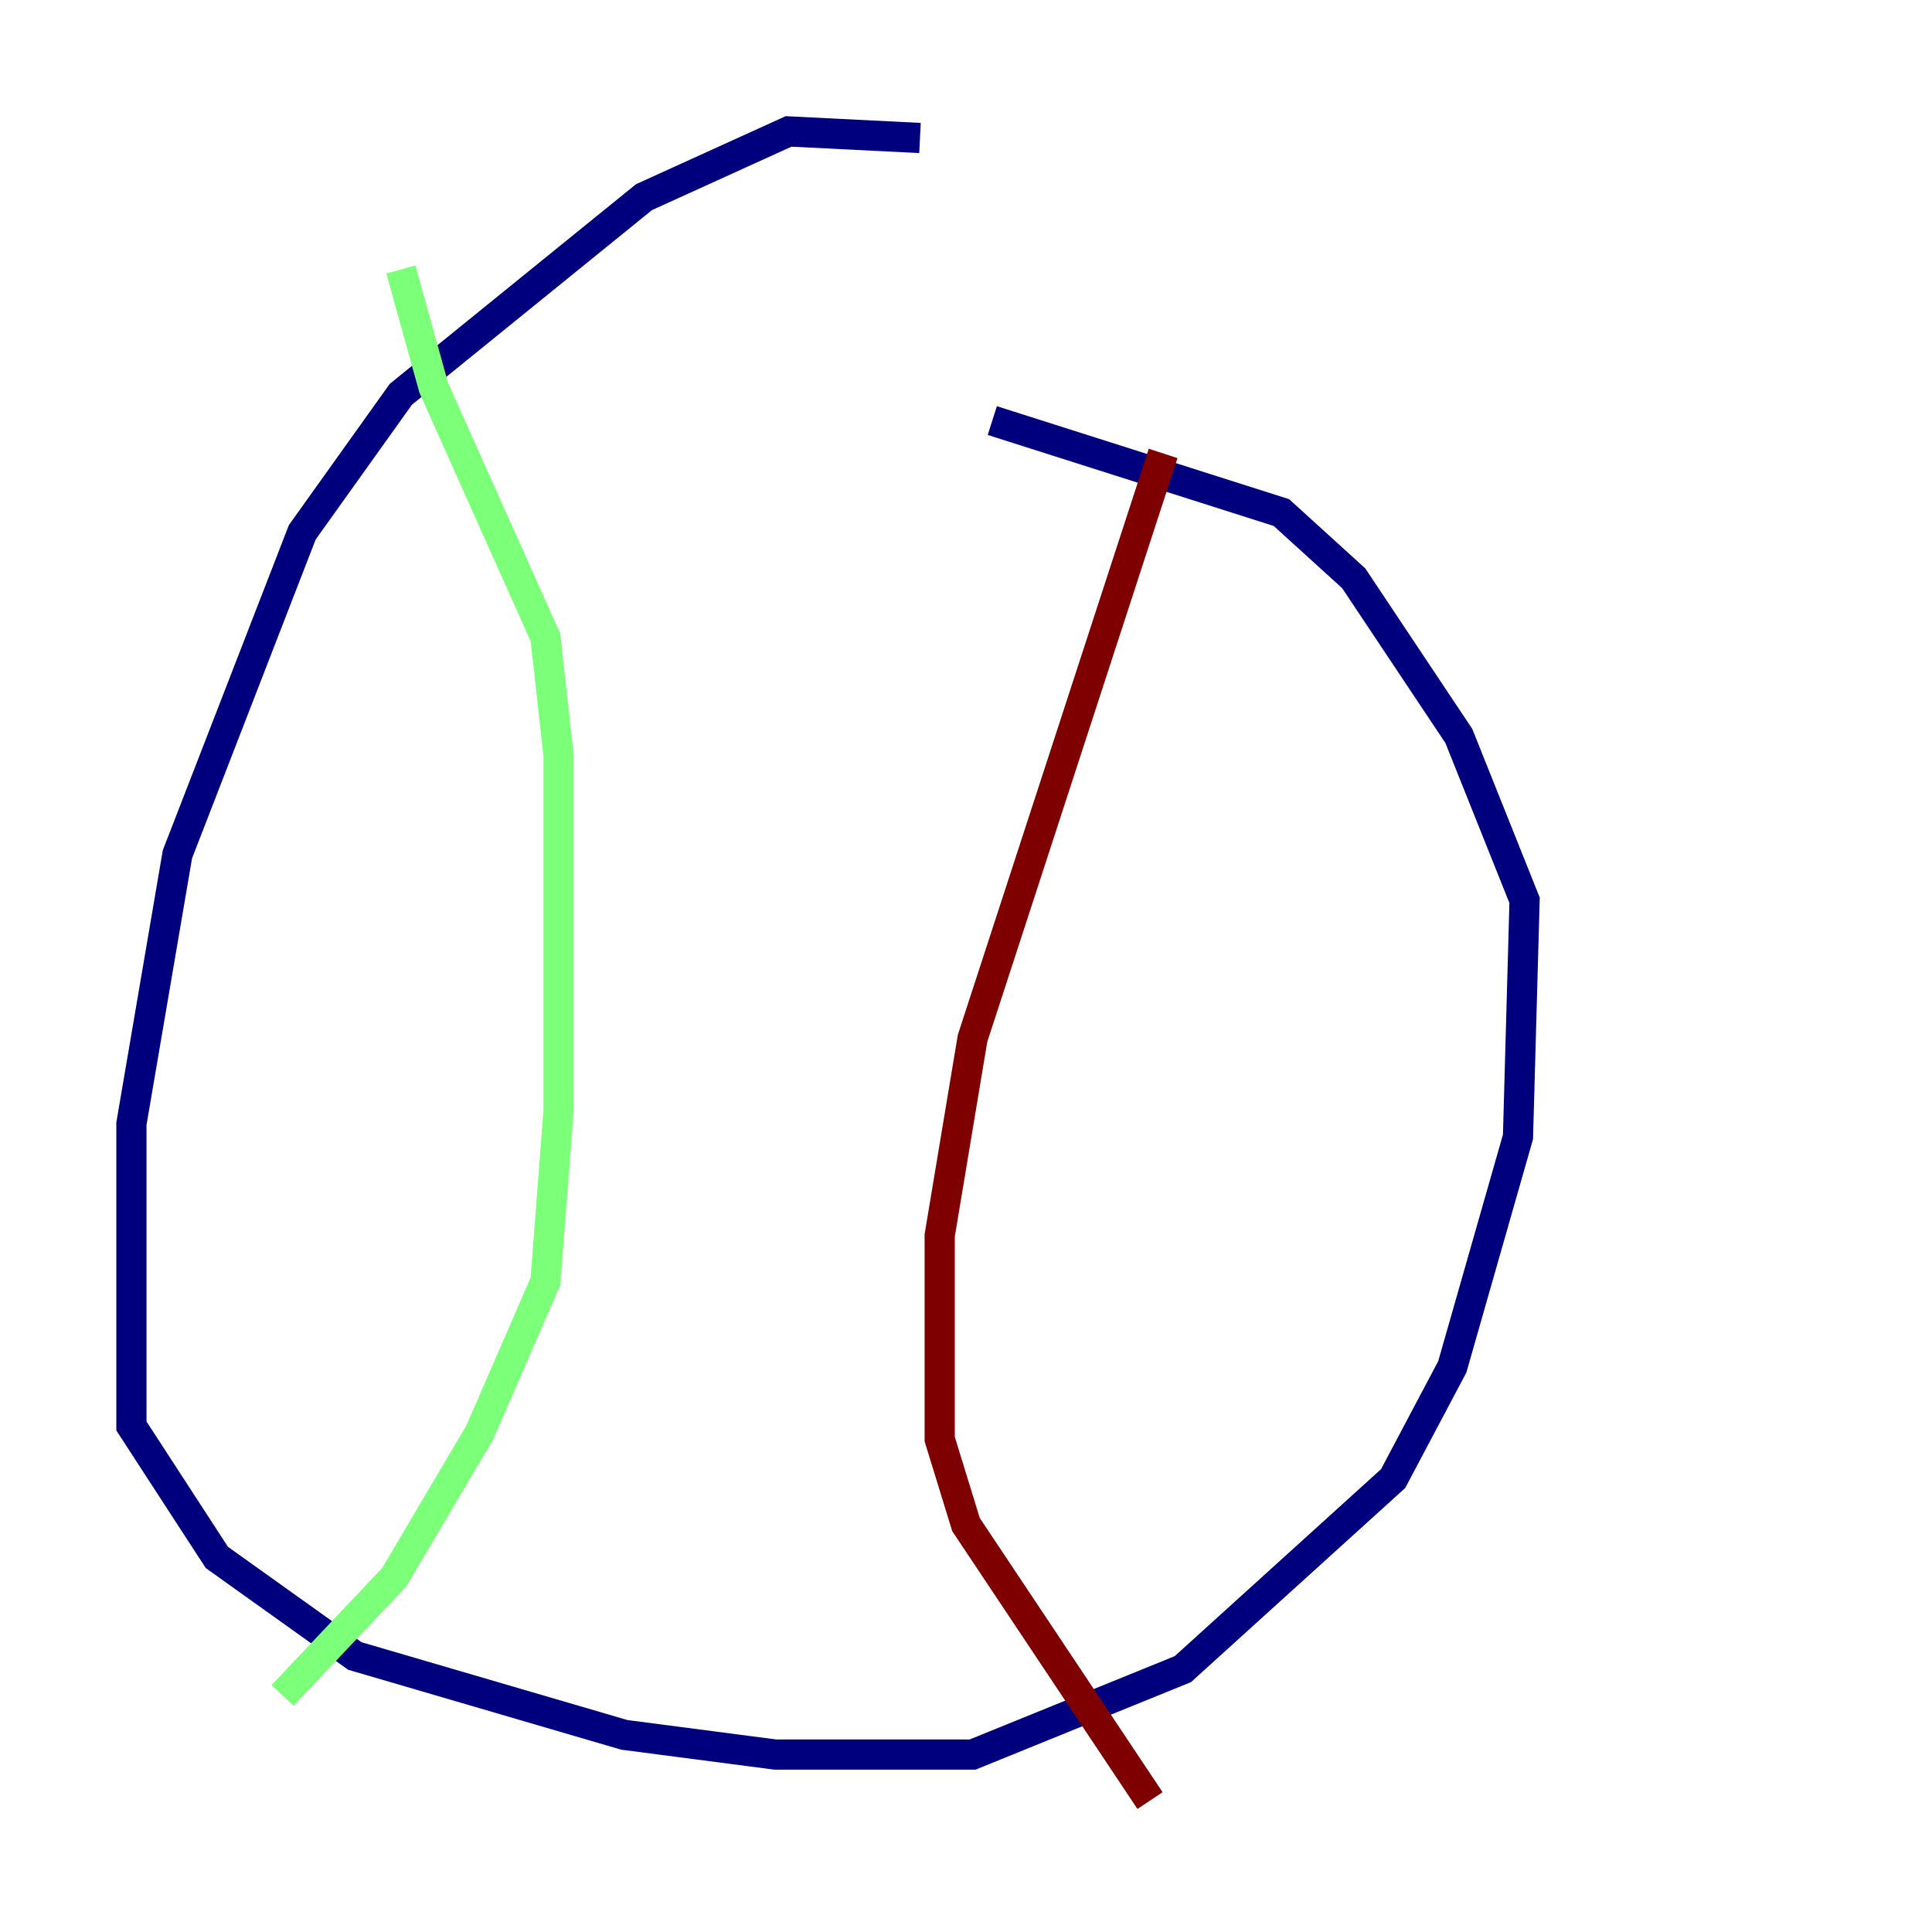 <?xml version="1.0" encoding="utf-8" ?>
<svg baseProfile="tiny" height="128" version="1.2" viewBox="0,0,128,128" width="128" xmlns="http://www.w3.org/2000/svg" xmlns:ev="http://www.w3.org/2001/xml-events" xmlns:xlink="http://www.w3.org/1999/xlink"><defs /><polyline fill="none" points="60.952,9.143 52.245,8.707 42.667,13.061 26.558,26.122 20.027,35.265 11.755,56.599 8.707,74.449 8.707,94.476 14.367,103.184 23.51,109.714 41.361,114.939 51.374,116.245 64.435,116.245 78.367,110.585 92.299,97.959 96.218,90.558 100.571,75.32 101.007,59.646 96.653,48.762 89.687,38.313 84.898,33.959 65.742,27.864" stroke="#00007f" stroke-width="2" /><polyline fill="none" points="26.558,17.85 28.735,25.687 36.136,42.231 37.007,50.068 37.007,73.578 36.136,84.898 31.782,94.912 26.122,104.49 18.721,112.326" stroke="#7cff79" stroke-width="2" /><polyline fill="none" points="77.061,30.041 64.435,68.789 62.258,81.85 62.258,95.347 64.0,101.007 76.191,119.293" stroke="#7f0000" stroke-width="2" /></svg>